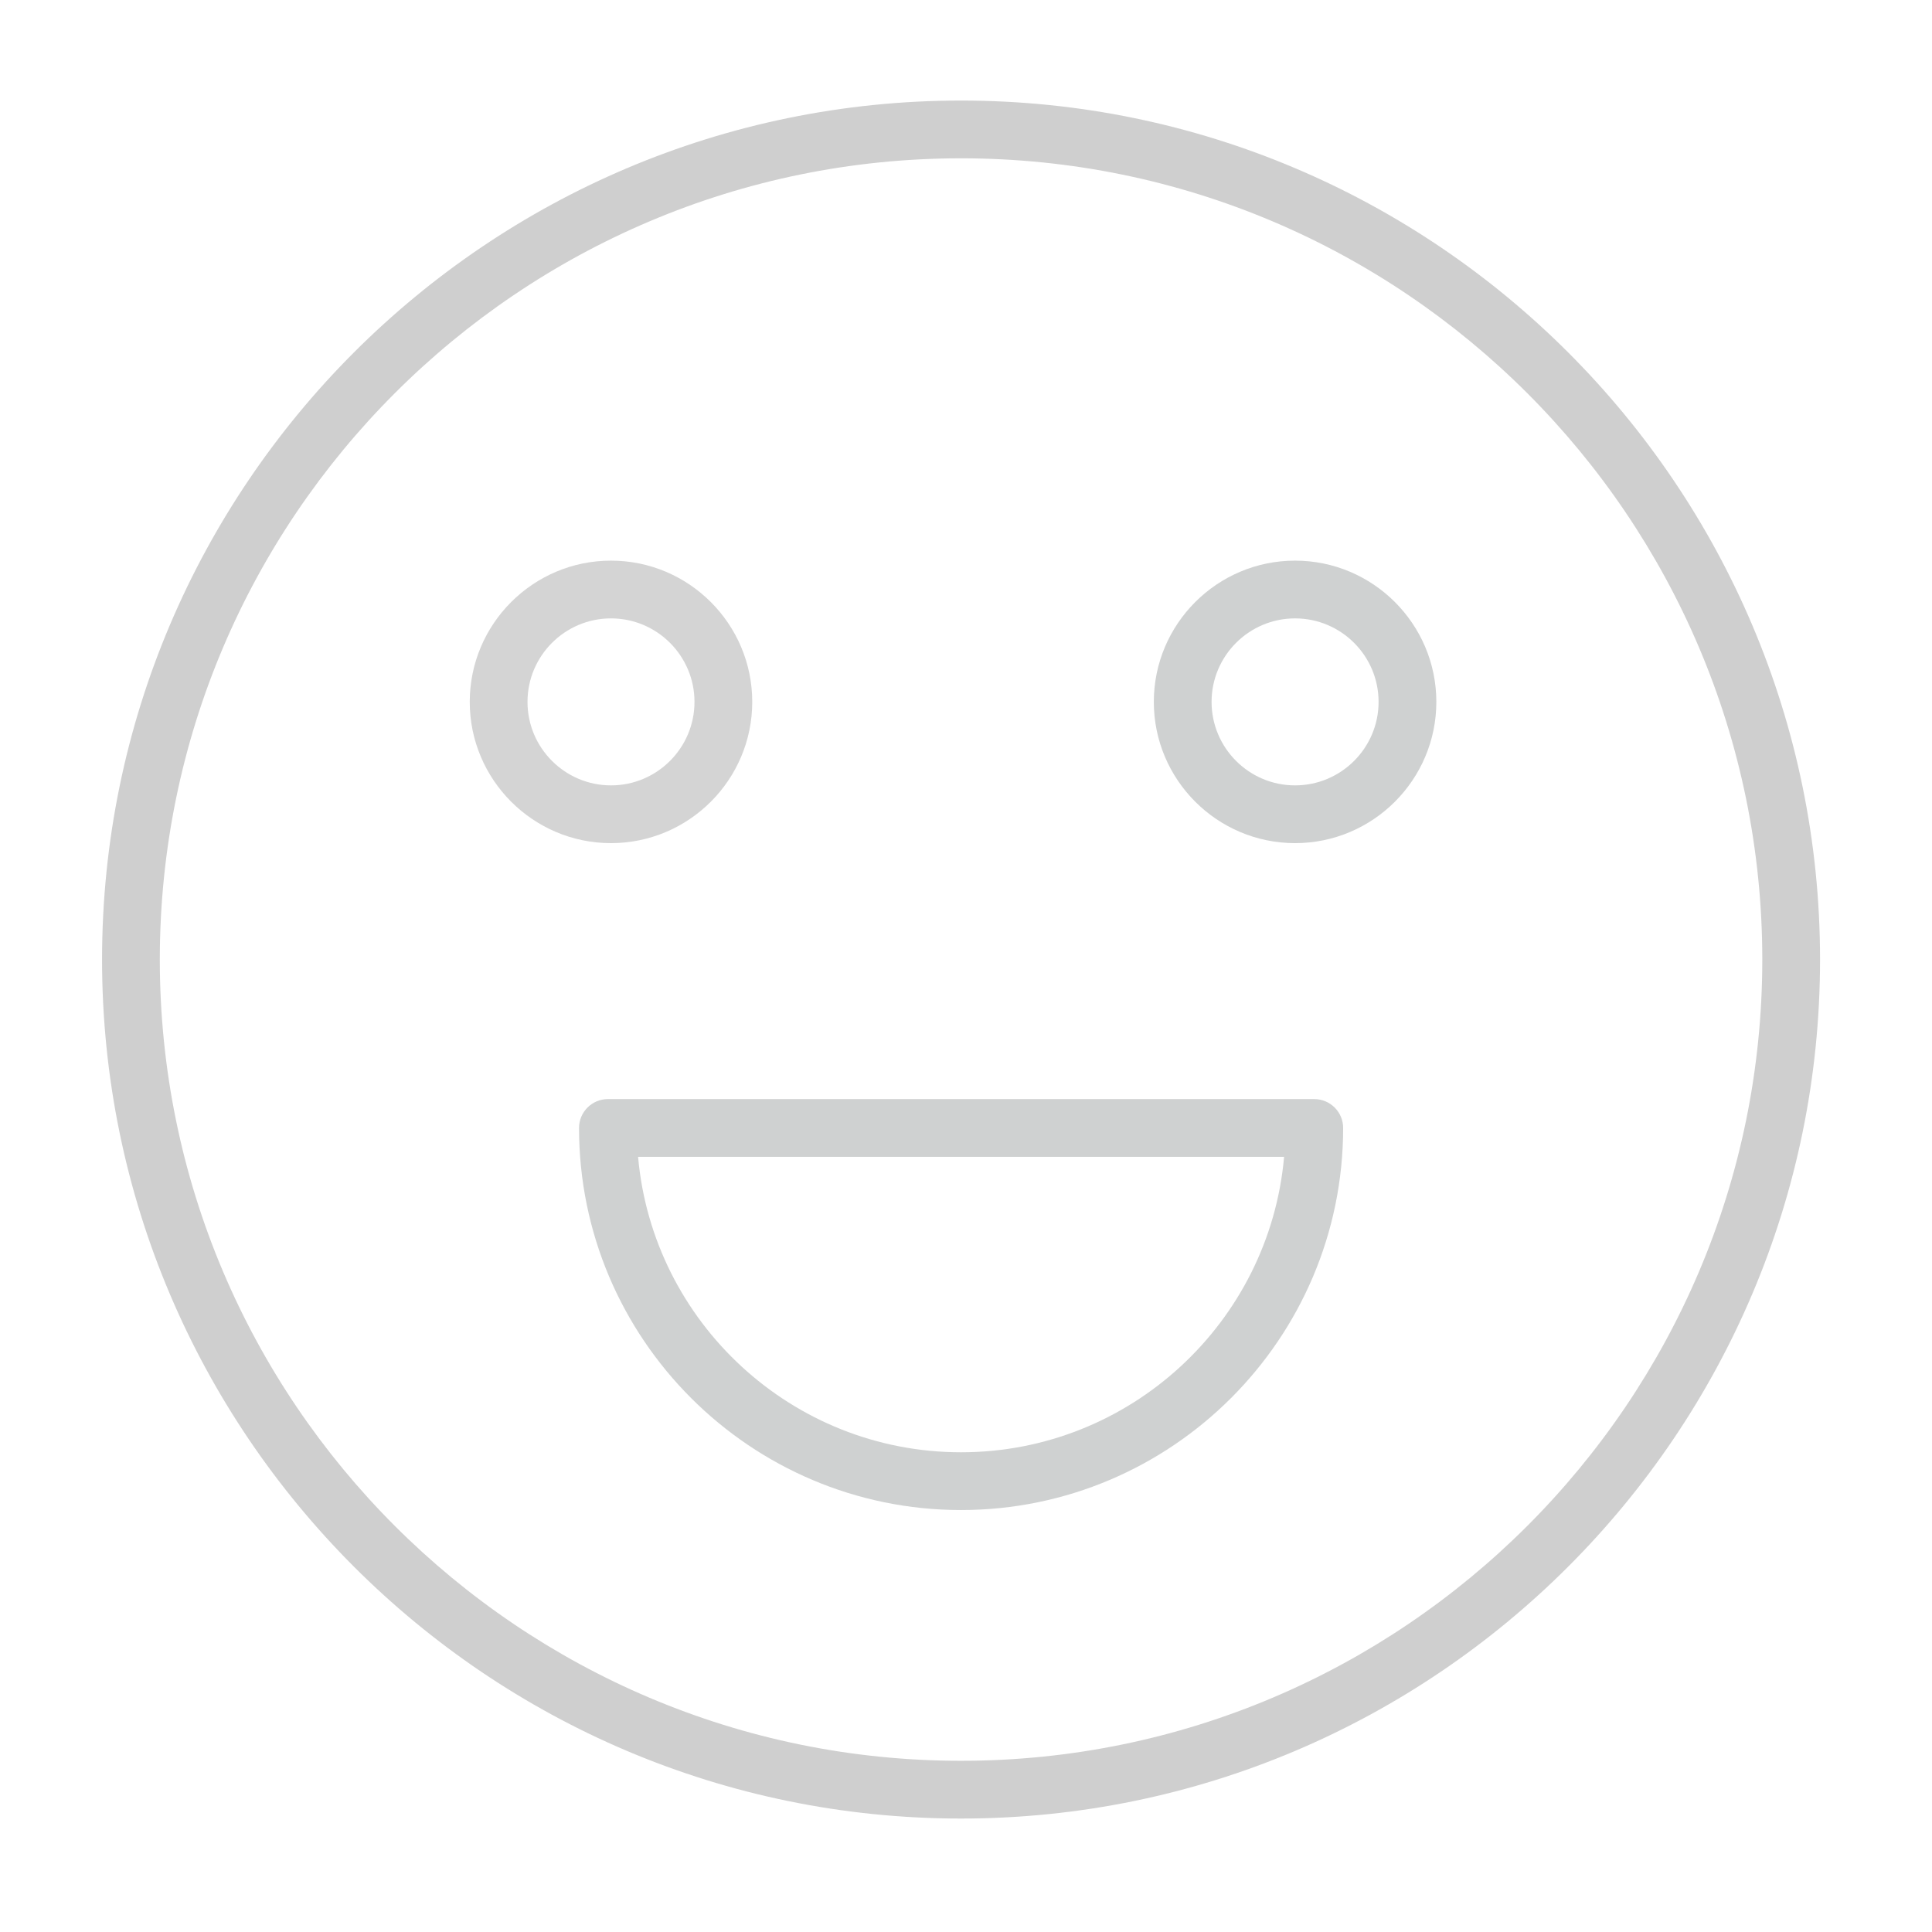 <svg version="1.1" id="Layer_1" xmlns="http://www.w3.org/2000/svg" xmlns:xlink="http://www.w3.org/1999/xlink" x="0px" y="0px" viewBox="0 0 100.354 100.352" style="enable-background:new 0 0 100.354 100.352;" xml:space="preserve">
<g>
<path d="M49.92,5.223c-24.603,0-44.619,20.016-44.619,44.619c0,24.604,20.016,44.619,44.619,44.619
		c24.604,0,44.619-20.016,44.619-44.619C94.539,25.239,74.523,5.223,49.92,5.223z M49.92,91.461
		c-22.949,0-41.619-18.67-41.619-41.619c0-22.949,18.67-41.619,41.619-41.619c22.949,0,41.619,18.67,41.619,41.619
		C91.539,72.791,72.869,91.461,49.92,91.461z" id="id_101" style="fill: rgb(207, 207, 207);"></path>
<path d="M68.267,57.09H31.577c-0.829,0-1.5,0.672-1.5,1.5c0,10.943,8.901,19.846,19.843,19.846
		c10.943,0,19.847-8.902,19.847-19.846C69.767,57.762,69.095,57.09,68.267,57.09z M49.92,75.436
		c-8.782,0-16.015-6.757-16.776-15.346H66.7C65.938,68.679,58.703,75.436,49.92,75.436z" id="id_102" style="fill: rgb(207, 209, 209);"></path>
<path d="M39.074,36.458c0-4.045-3.292-7.337-7.337-7.337c-4.045,0-7.337,3.292-7.337,7.337s3.292,7.337,7.337,7.337
		C35.783,43.795,39.074,40.503,39.074,36.458z M27.4,36.458c0-2.392,1.945-4.337,4.337-4.337s4.337,1.945,4.337,4.337
		s-1.946,4.337-4.337,4.337S27.4,38.849,27.4,36.458z" id="id_103" style="fill: rgb(212, 212, 212);"></path>
<path d="M67.27,29.121c-4.046,0-7.337,3.292-7.337,7.337s3.291,7.337,7.337,7.337s7.338-3.292,7.338-7.337
		S71.315,29.121,67.27,29.121z M67.27,40.795c-2.392,0-4.337-1.945-4.337-4.337s1.945-4.337,4.337-4.337s4.338,1.945,4.338,4.337
		S69.661,40.795,67.27,40.795z" id="id_104" style="fill: rgb(207, 209, 209);"></path>
</g>
</svg>